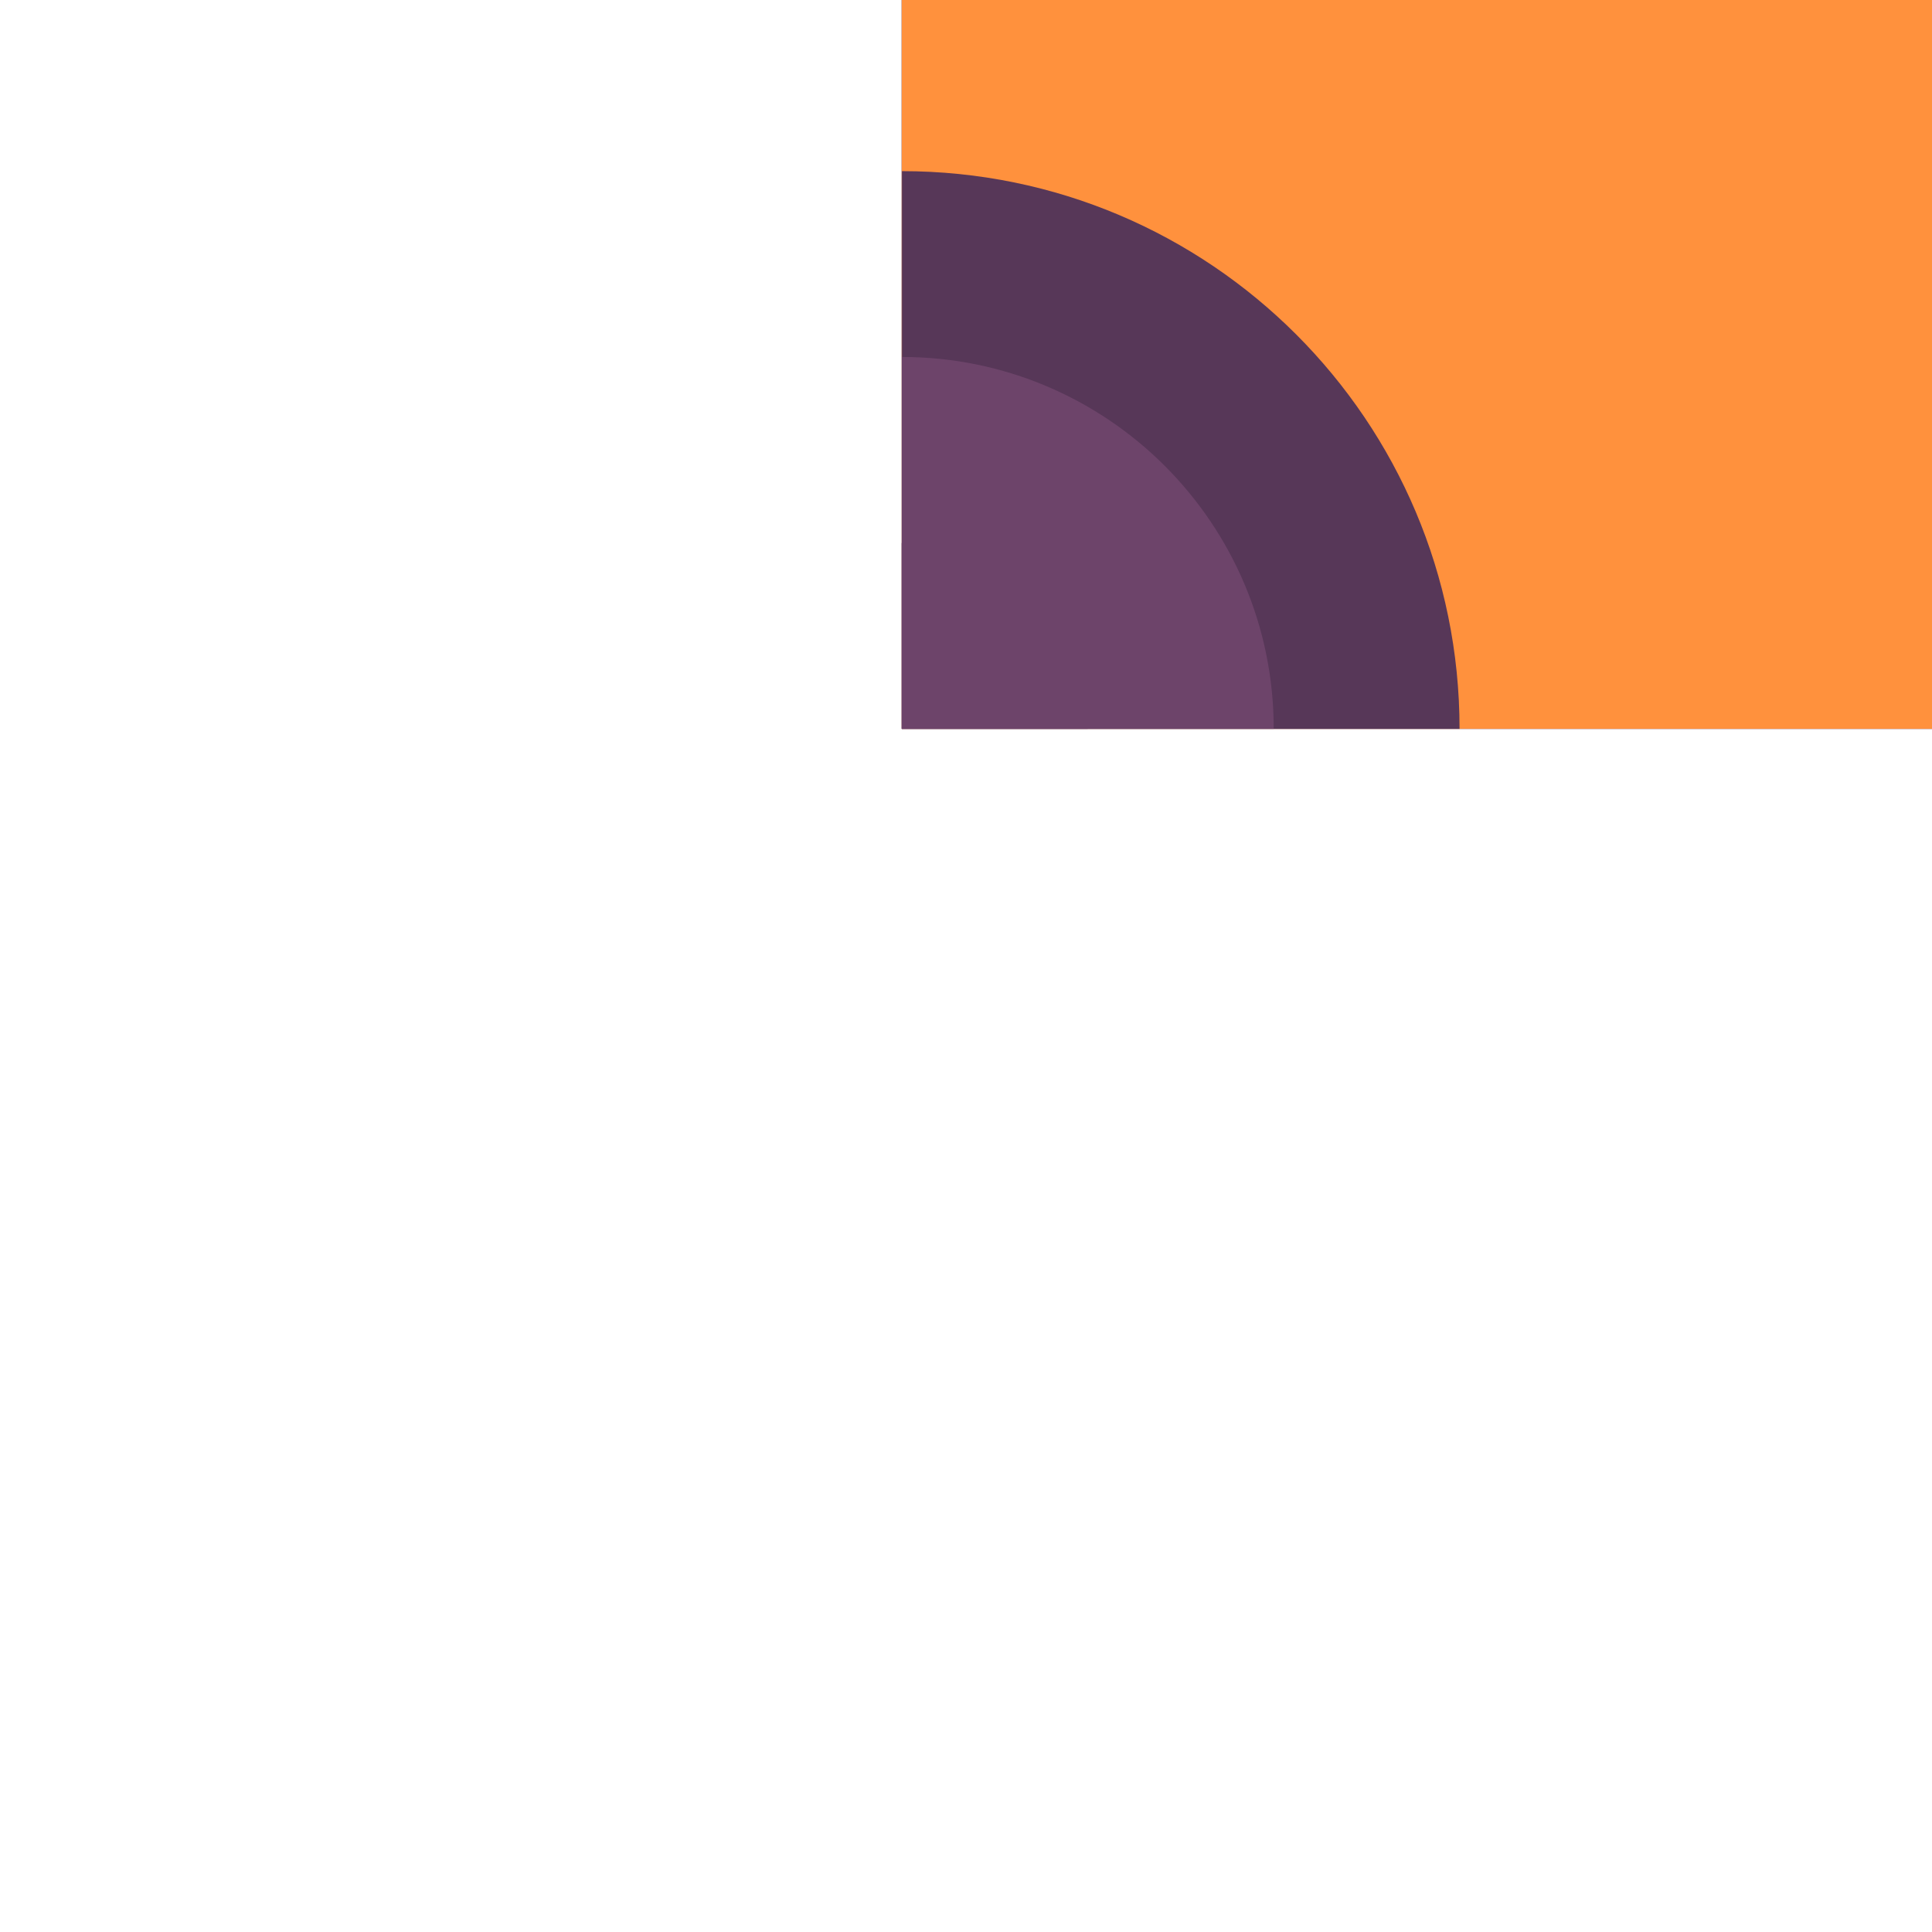 <?xml version="1.0" encoding="utf-8"?>
<!-- Generator: Adobe Illustrator 24.1.2, SVG Export Plug-In . SVG Version: 6.00 Build 0)  -->
<svg version="1.1"
	 id="svg35551" xmlns:cc="http://creativecommons.org/ns#" xmlns:dc="http://purl.org/dc/elements/1.1/" xmlns:inkscape="http://www.inkscape.org/namespaces/inkscape" xmlns:rdf="http://www.w3.org/1999/02/22-rdf-syntax-ns#" xmlns:sodipodi="http://sodipodi.sourceforge.net/DTD/sodipodi-0.dtd" xmlns:svg="http://www.w3.org/2000/svg"
	 xmlns="http://www.w3.org/2000/svg" xmlns:xlink="http://www.w3.org/1999/xlink" x="0px" y="0px" viewBox="0 0 1 1"
	 enable-background="new 0 0 1 1" xml:space="preserve">
<g id="layer1" transform="translate(-269.743,-76.886)" inkscape:groupmode="layer" inkscape:label="Layer 1">
	
		<g id="g21478" transform="matrix(0,0.049,-0.049,0,214.884,150.976)" inkscape:export-filename="C:\Users\Donatas\Documents\ShareX\Screenshots\2019-01\BSMGWaterTileSet.png" inkscape:export-xdpi="450" inkscape:export-ydpi="450">
		<path id="path21458" inkscape:connector-curvature="0" fill="#6D446A" d="M-1504.342-1129.097v-20.583h-20.581v20.583H-1504.342z"
			/>
		<path id="path21460" inkscape:connector-curvature="0" fill="#6D446A" d="M-1504.342-1129.097v-18.619h-20.581v18.619H-1504.342z"
			/>
		<path id="path21462" inkscape:connector-curvature="0" fill="#573758" d="M-1504.342-1129.097v-16.655h-20.581v16.655H-1504.342z"
			/>
		<path id="path21464" inkscape:connector-curvature="0" fill="#FF913D" d="M-1504.342-1129.097v-14.691h-20.581v14.691H-1504.342z"
			/>
		<path id="path21466" inkscape:connector-curvature="0" fill="#573758" d="M-1524.924-1134.987c3.253,0,5.891,2.637,5.891,5.889
			c0,0,0,0,0,0.001h-5.891V-1134.987z"/>
		<path id="path21468" inkscape:connector-curvature="0" fill="#6D446A" d="M-1524.924-1133.024c2.169,0,3.928,1.759,3.928,3.928
			l0,0h-3.928V-1133.024z"/>
		<path id="path21470" inkscape:connector-curvature="0" fill="#6D446A" d="M-1524.924-1131.059c1.084,0,1.963,0.879,1.963,1.963
			c0,0,0,0,0,0.001h-1.963V-1131.059z"/>
		<path id="path21472" inkscape:connector-curvature="0" fill="#573758" d="M-1504.342-1134.989c-3.253,0-5.891,2.637-5.891,5.889
			c0,0,0,0,0,0.001h5.891V-1134.989z"/>
		<path id="path21474" inkscape:connector-curvature="0" fill="#6D446A" d="M-1504.342-1133.026c-2.169,0-3.928,1.759-3.928,3.928
			l0,0h3.928V-1133.026z"/>
		<path id="path21476" inkscape:connector-curvature="0" fill="#6D446A" d="M-1504.342-1131.06c-1.084,0-1.963,0.879-1.963,1.963
			c0,0,0,0,0,0.001h1.963V-1131.06z"/>
	</g>
</g>
</svg>
